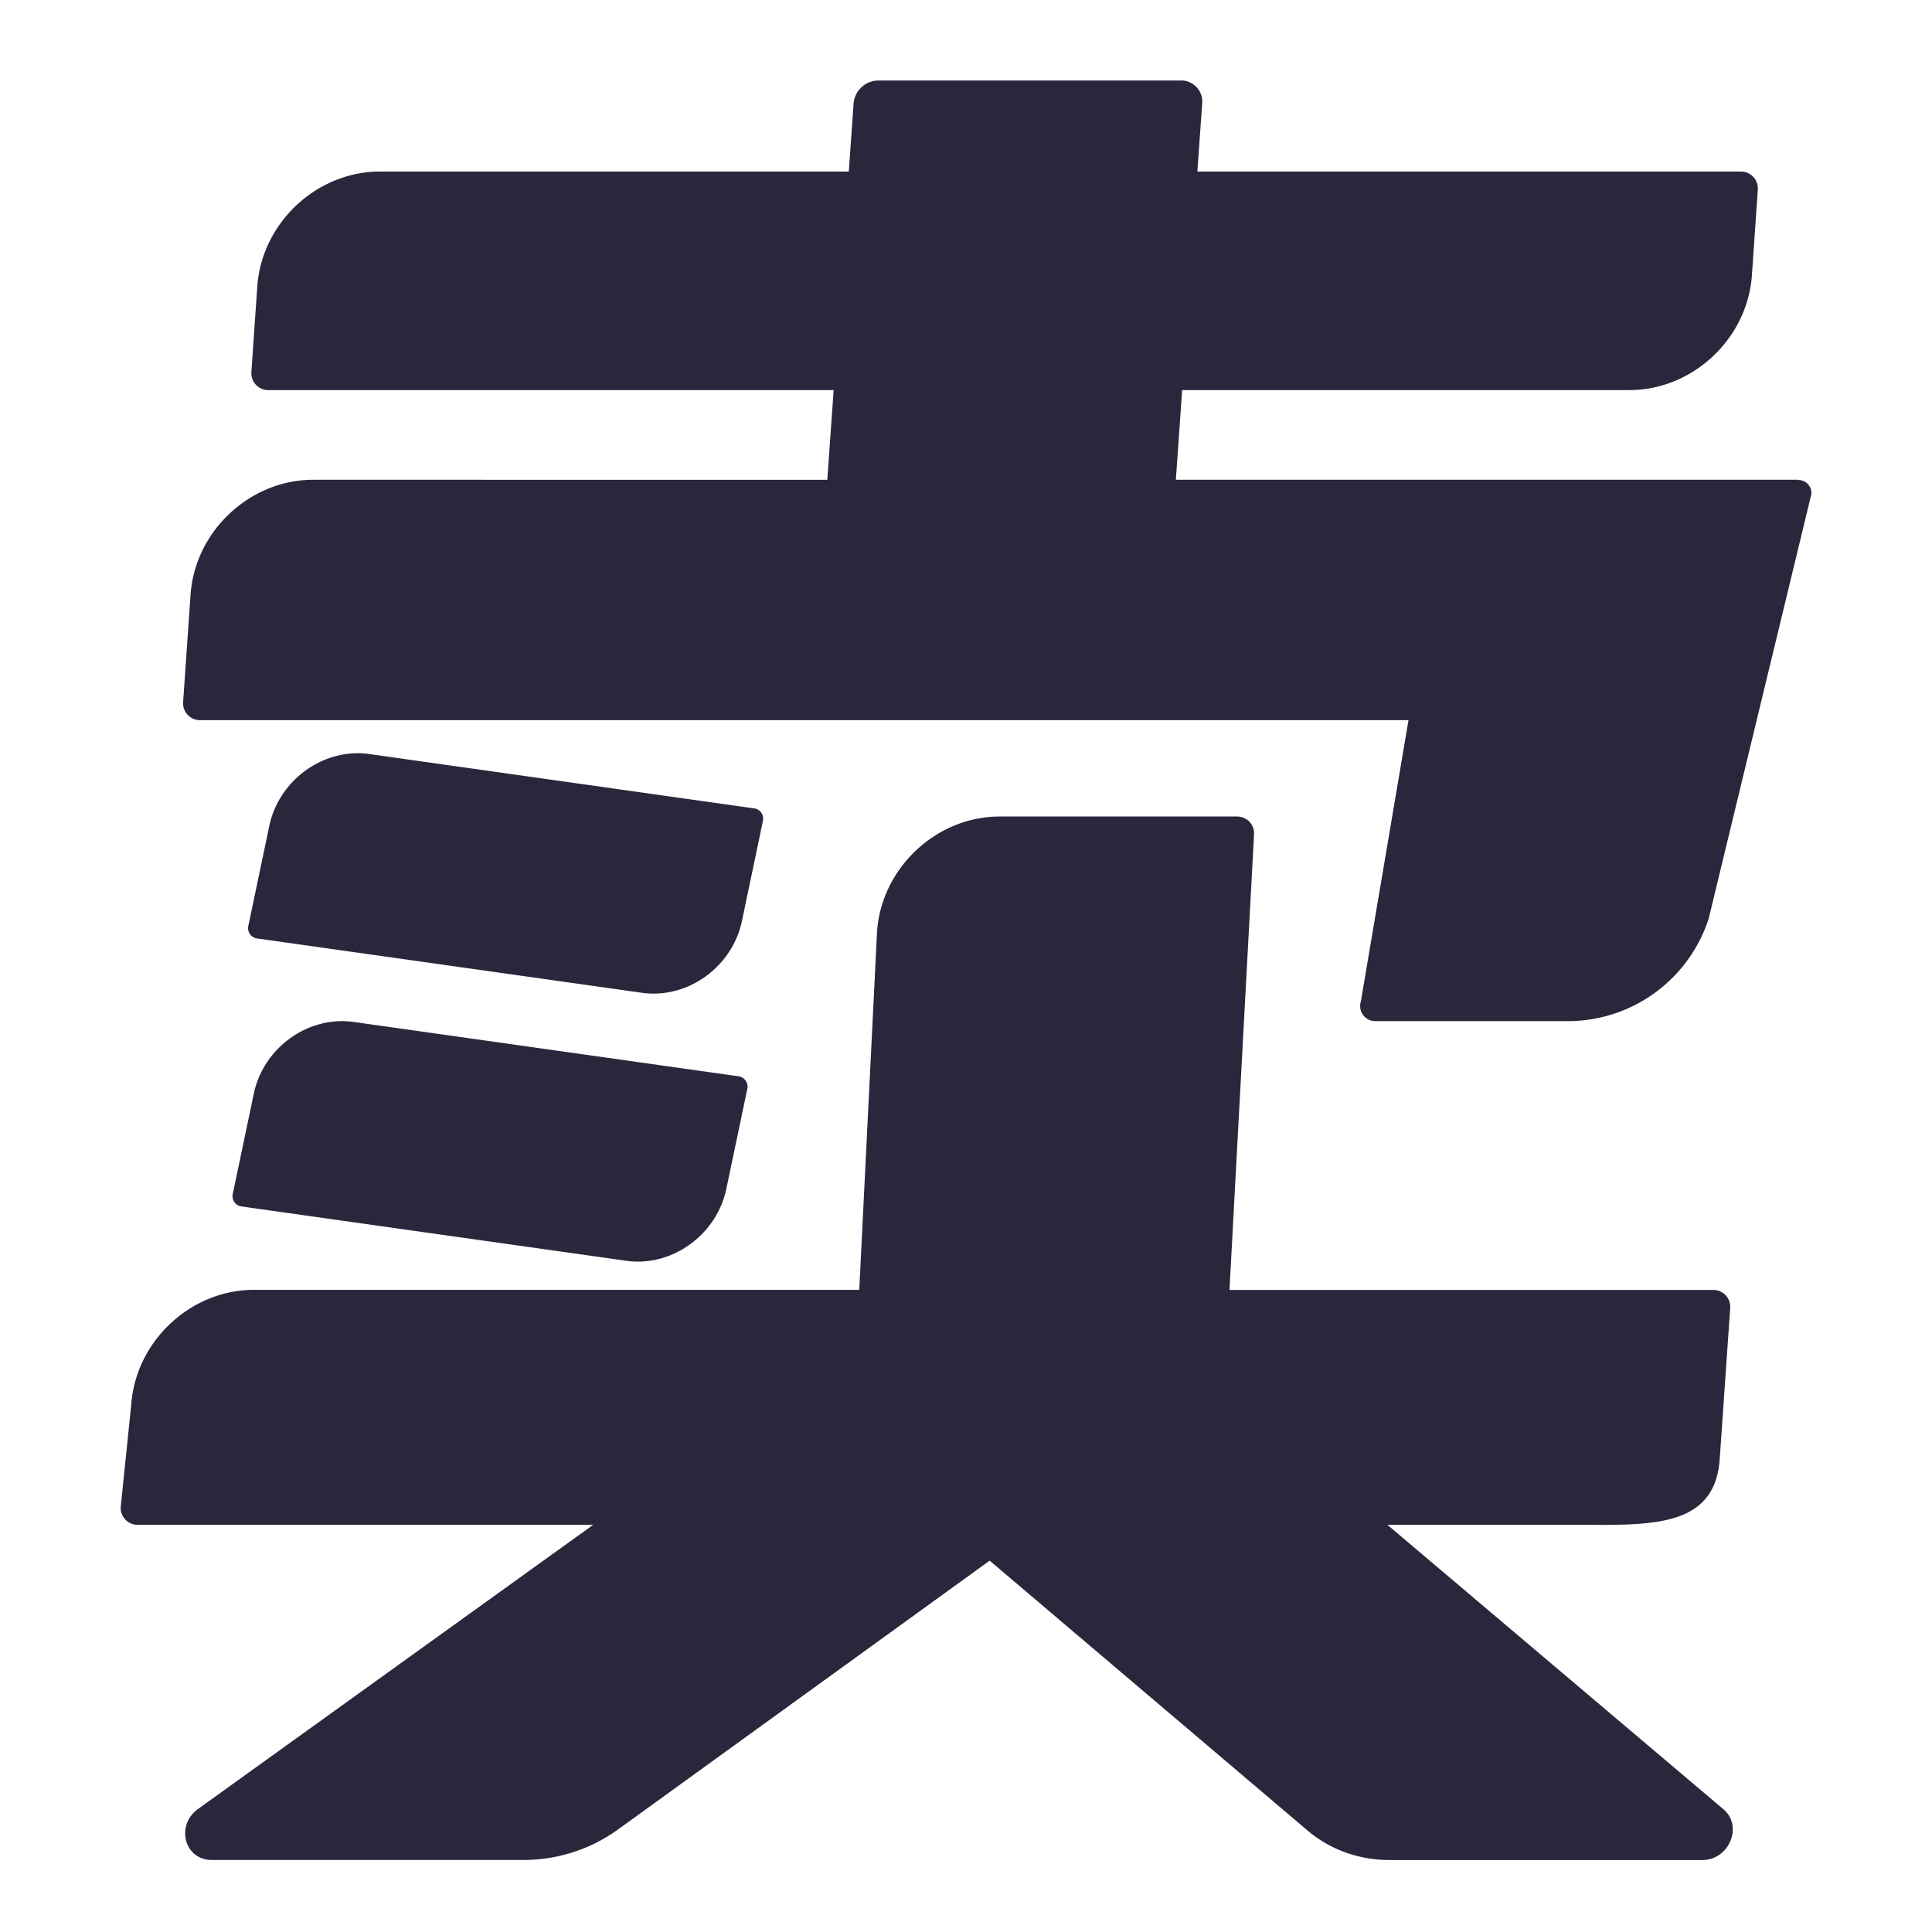 <svg xmlns="http://www.w3.org/2000/svg" fill="none" viewBox="0 0 24 24"><path data-follow-fill="#2B263B" d="M22.34 5.96h-7.733l.078-1.114h5.555c.788 0 1.47-.64 1.523-1.43l.073-1.057a.21.21 0 0 0-.21-.228h-6.752l.06-.846A.262.262 0 0 0 14.669 1H10.91a.311.311 0 0 0-.306.285l-.06.846H4.72c-.788 0-1.47.64-1.524 1.43l-.073 1.057a.21.21 0 0 0 .211.228h7.022l-.079 1.114H3.89c-.787 0-1.47.64-1.523 1.43l-.092 1.328a.21.21 0 0 0 .21.228h15.012l-.592 3.495a.188.188 0 0 0 .181.244H19.5a1.84 1.84 0 0 0 1.726-1.274l1.266-5.234a.16.16 0 0 0-.151-.214V5.96ZM9.217 11.438c-.119.575-.676.974-1.242.895l-4.78-.675a.129.129 0 0 1-.11-.157l.26-1.24c.12-.574.677-.973 1.243-.894l4.78.675c.076.01.125.081.109.157l-.26 1.24Zm-1.436 4.224L3 14.987a.129.129 0 0 1-.108-.158l.26-1.239c.118-.575.676-.974 1.241-.895l4.781.675a.13.13 0 0 1 .109.158l-.26 1.239c-.12.575-.677.974-1.242.895Zm12.06 3.28h-2.606l4.175 3.534c.246.209.07.63-.263.63h-3.885c-.382 0-.742-.13-1.023-.37l-3.945-3.349-4.608 3.333a2 2 0 0 1-1.169.385H2.629c-.338 0-.452-.43-.168-.634l4.908-3.529H1.712a.21.21 0 0 1-.212-.227l.13-1.262c.054-.79.736-1.43 1.524-1.43h7.52l.221-4.45c.054-.79.736-1.43 1.523-1.43h2.95a.21.21 0 0 1 .21.228l-.305 5.653h6.01a.21.21 0 0 1 .21.227l-.13 1.872c-.053.789-.735.82-1.523.82Z" fill="#2B263B"/></svg>